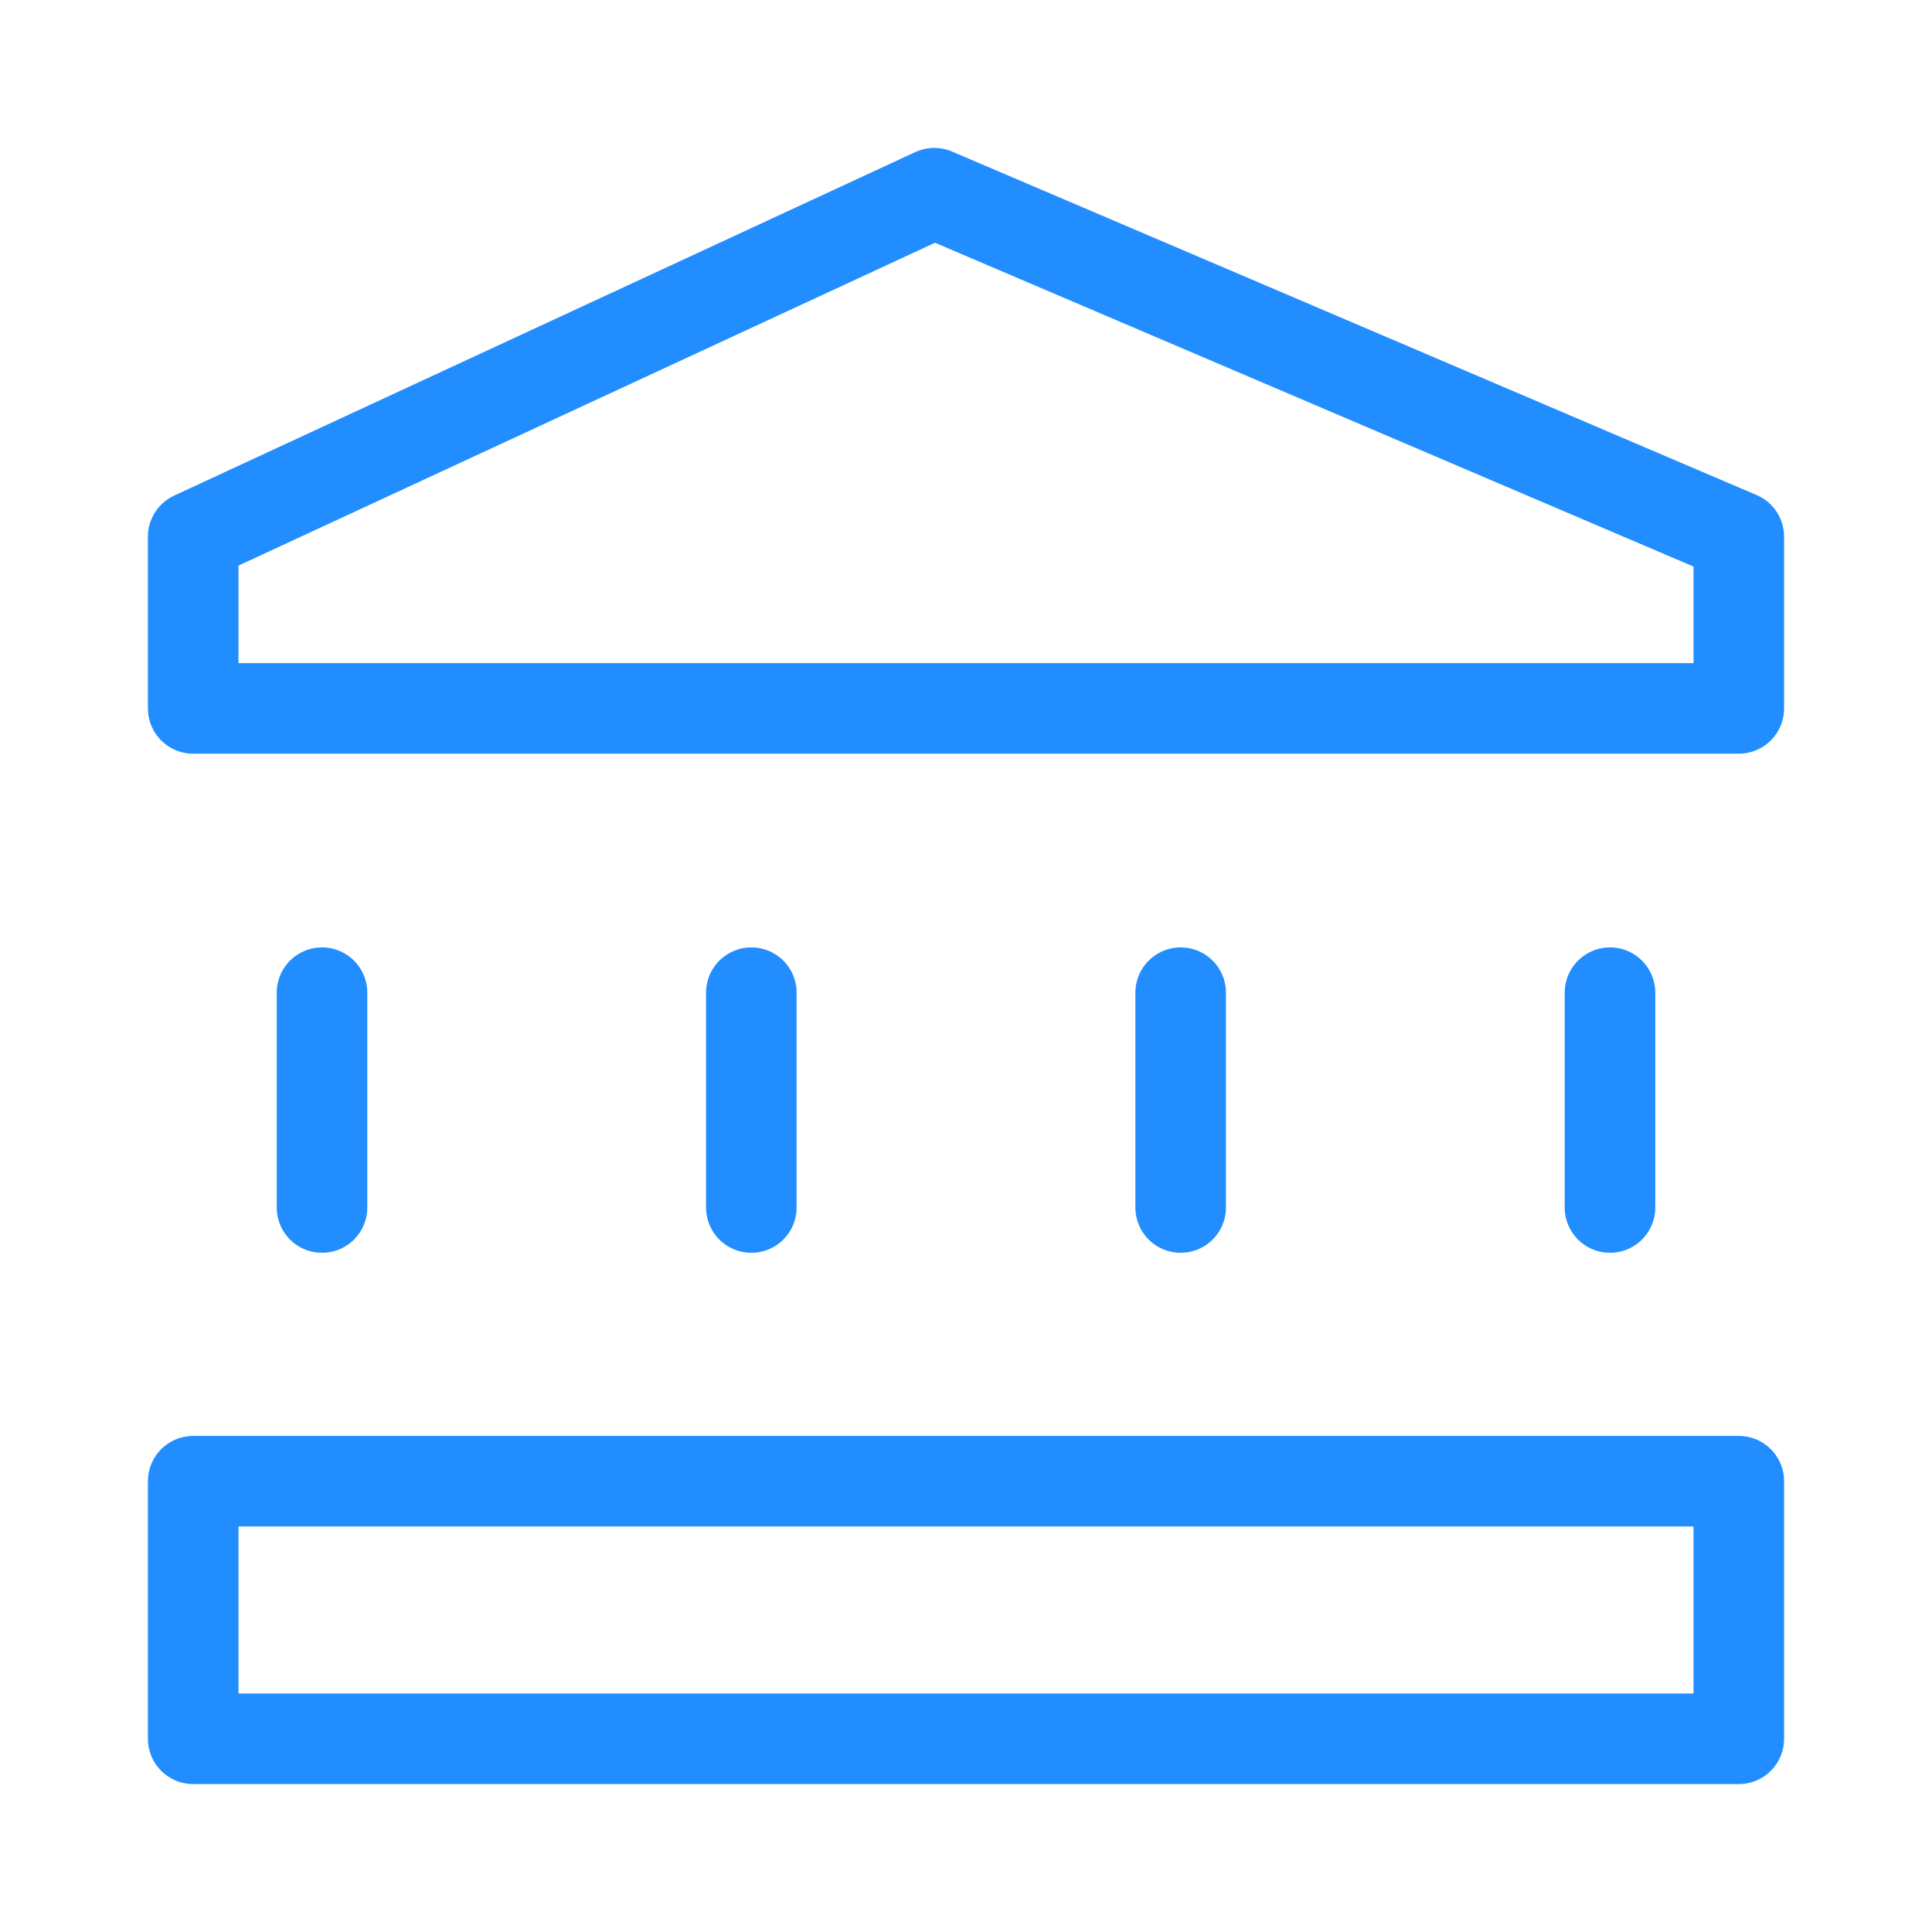 <svg width="64" height="64" viewBox="0 0 64 64" fill="none" xmlns="http://www.w3.org/2000/svg">
<path d="M10.667 40V32.884M24.889 40V32.884M39.111 40V32.884M53.333 40V32.884M6.4 49.067H57.6V57.6H6.4V49.067ZM6.4 23.467V17.778L30.948 6.4L57.6 17.778V23.467H6.4Z" stroke="#228DFF" stroke-width="3" stroke-linecap="round" stroke-linejoin="round"/>
</svg>
